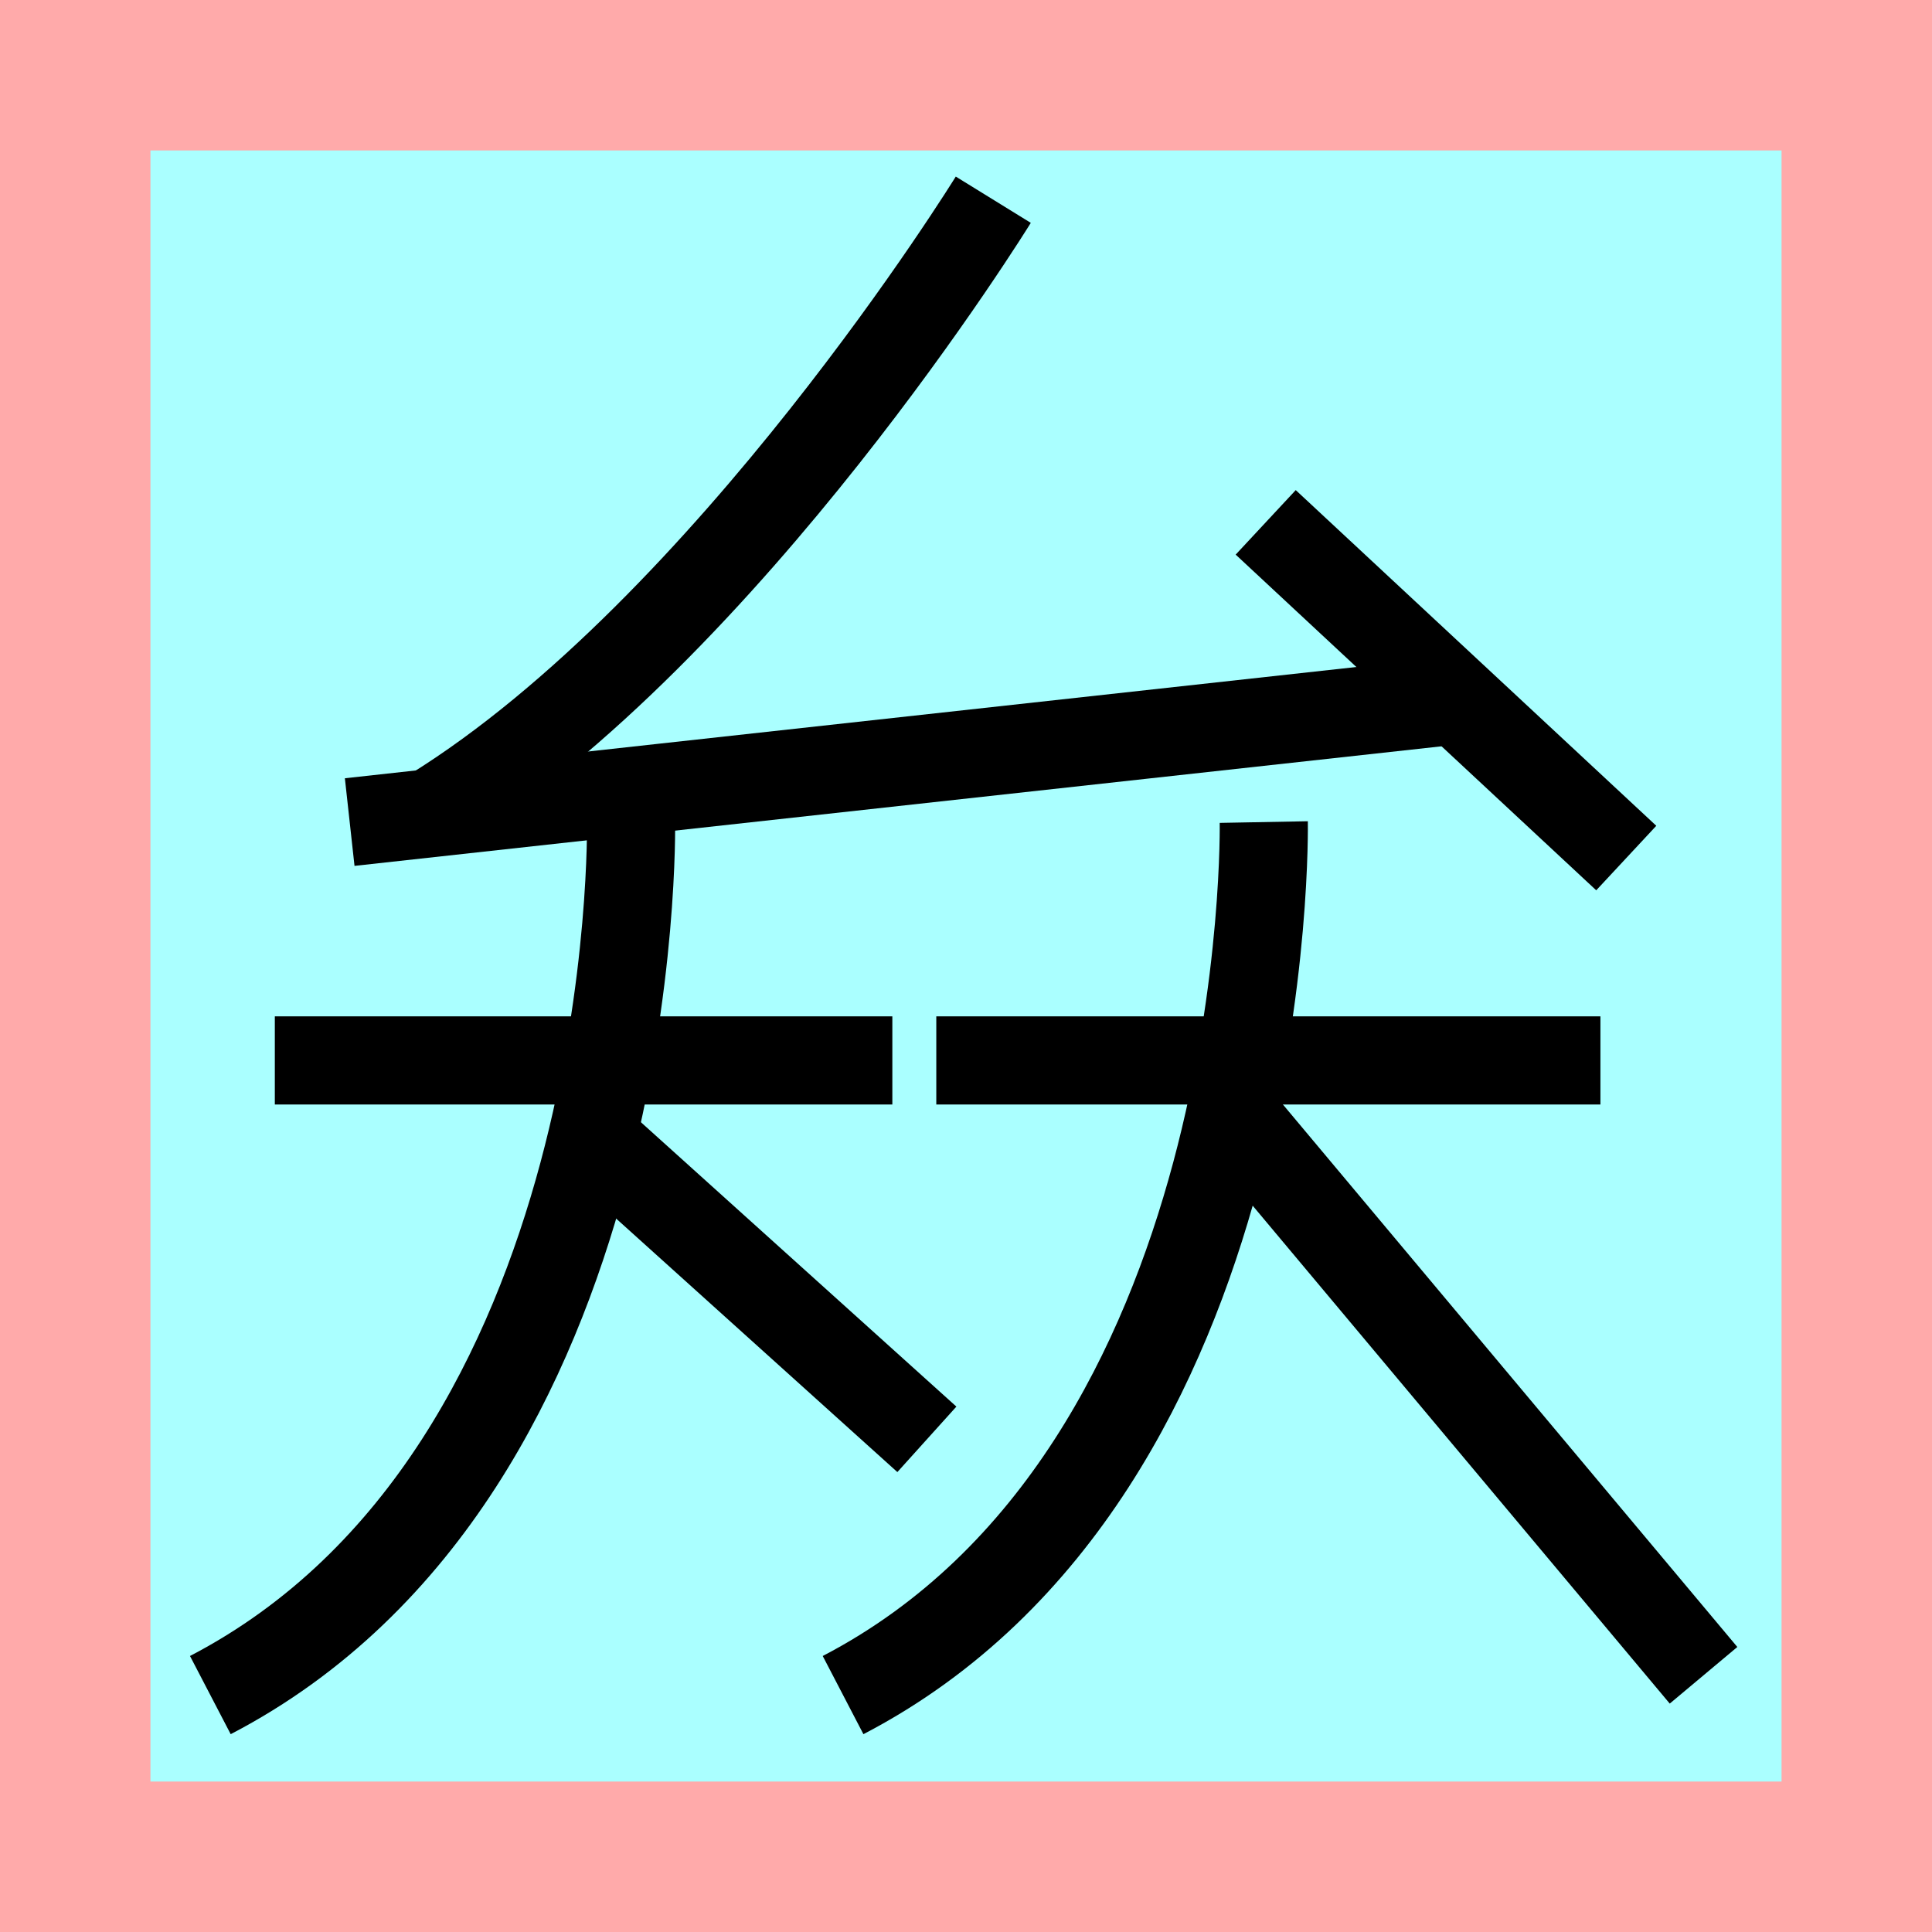 <?xml version="1.0" encoding="UTF-8" standalone="no"?>
<svg
   width="32mm"
   height="32mm"
   version="1.1"
   viewBox="-4 -4 8 8"
   id="svg49500"
   xmlns="http://www.w3.org/2000/svg"
   xmlns:svg="http://www.w3.org/2000/svg">
  <defs
     id="defs49504">
        
    </defs>
  <!-- From 戦AI7:AJ8 -->
  <path
     fill="#faa"
     d="m-4 -4 h8v8h-8"
     id="path49479" />
  <path
     fill="#aff"
     d="m-3.377 -3.377 h6.754 v6.754 h-6.754"
     id="path49481" />
  <path
     d="m -2.862,0.391 h 2.557"
     id="path49485"
     style="fill:none;stroke:#000000;stroke-width:0.365" />
  <path
     d="m -1.387,-0.596 c 0,0 0.05,2.682 -1.742,3.615"
     id="path49487"
     style="fill:none;stroke:#000000;stroke-width:0.365" />
  <path
     d="M -1.542,0.716 -0.162,1.96"
     id="path49489"
     style="fill:none;stroke:#000000;stroke-width:0.365" />
  <path
     d="M -0.123,0.391 H 2.627"
     id="path49493"
     style="fill:none;stroke:#000000;stroke-width:0.365" />
  <path
     d="m 1.233,-0.596 c 0,0 0.05,2.682 -1.742,3.615"
     id="path49495"
     style="fill:none;stroke:#000000;stroke-width:0.365" />
  <path
     d="M 1.083,0.584 3.054,2.937"
     id="path49497"
     style="fill:none;stroke:#000000;stroke-width:0.365" />
  <path
     d="m 1.241,-1.837 1.493,1.39"
     style="clip-rule:evenodd;fill:none;fill-rule:nonzero;stroke:#000000;stroke-width:0.365px"
     id="path51544" />
  <path
     id="path5855"
     d="m 0.113,-3.173 c 0,0 -1.094,1.773 -2.318,2.533"
     style="clip-rule:evenodd;fill:none;fill-rule:nonzero;stroke:#000000;stroke-width:0.365px" />
  <path
     id="path5857"
     d="M -2.552,-0.596 2.03,-1.1"
     style="clip-rule:evenodd;fill:none;fill-rule:nonzero;stroke:#000000;stroke-width:0.365px" />
</svg>
